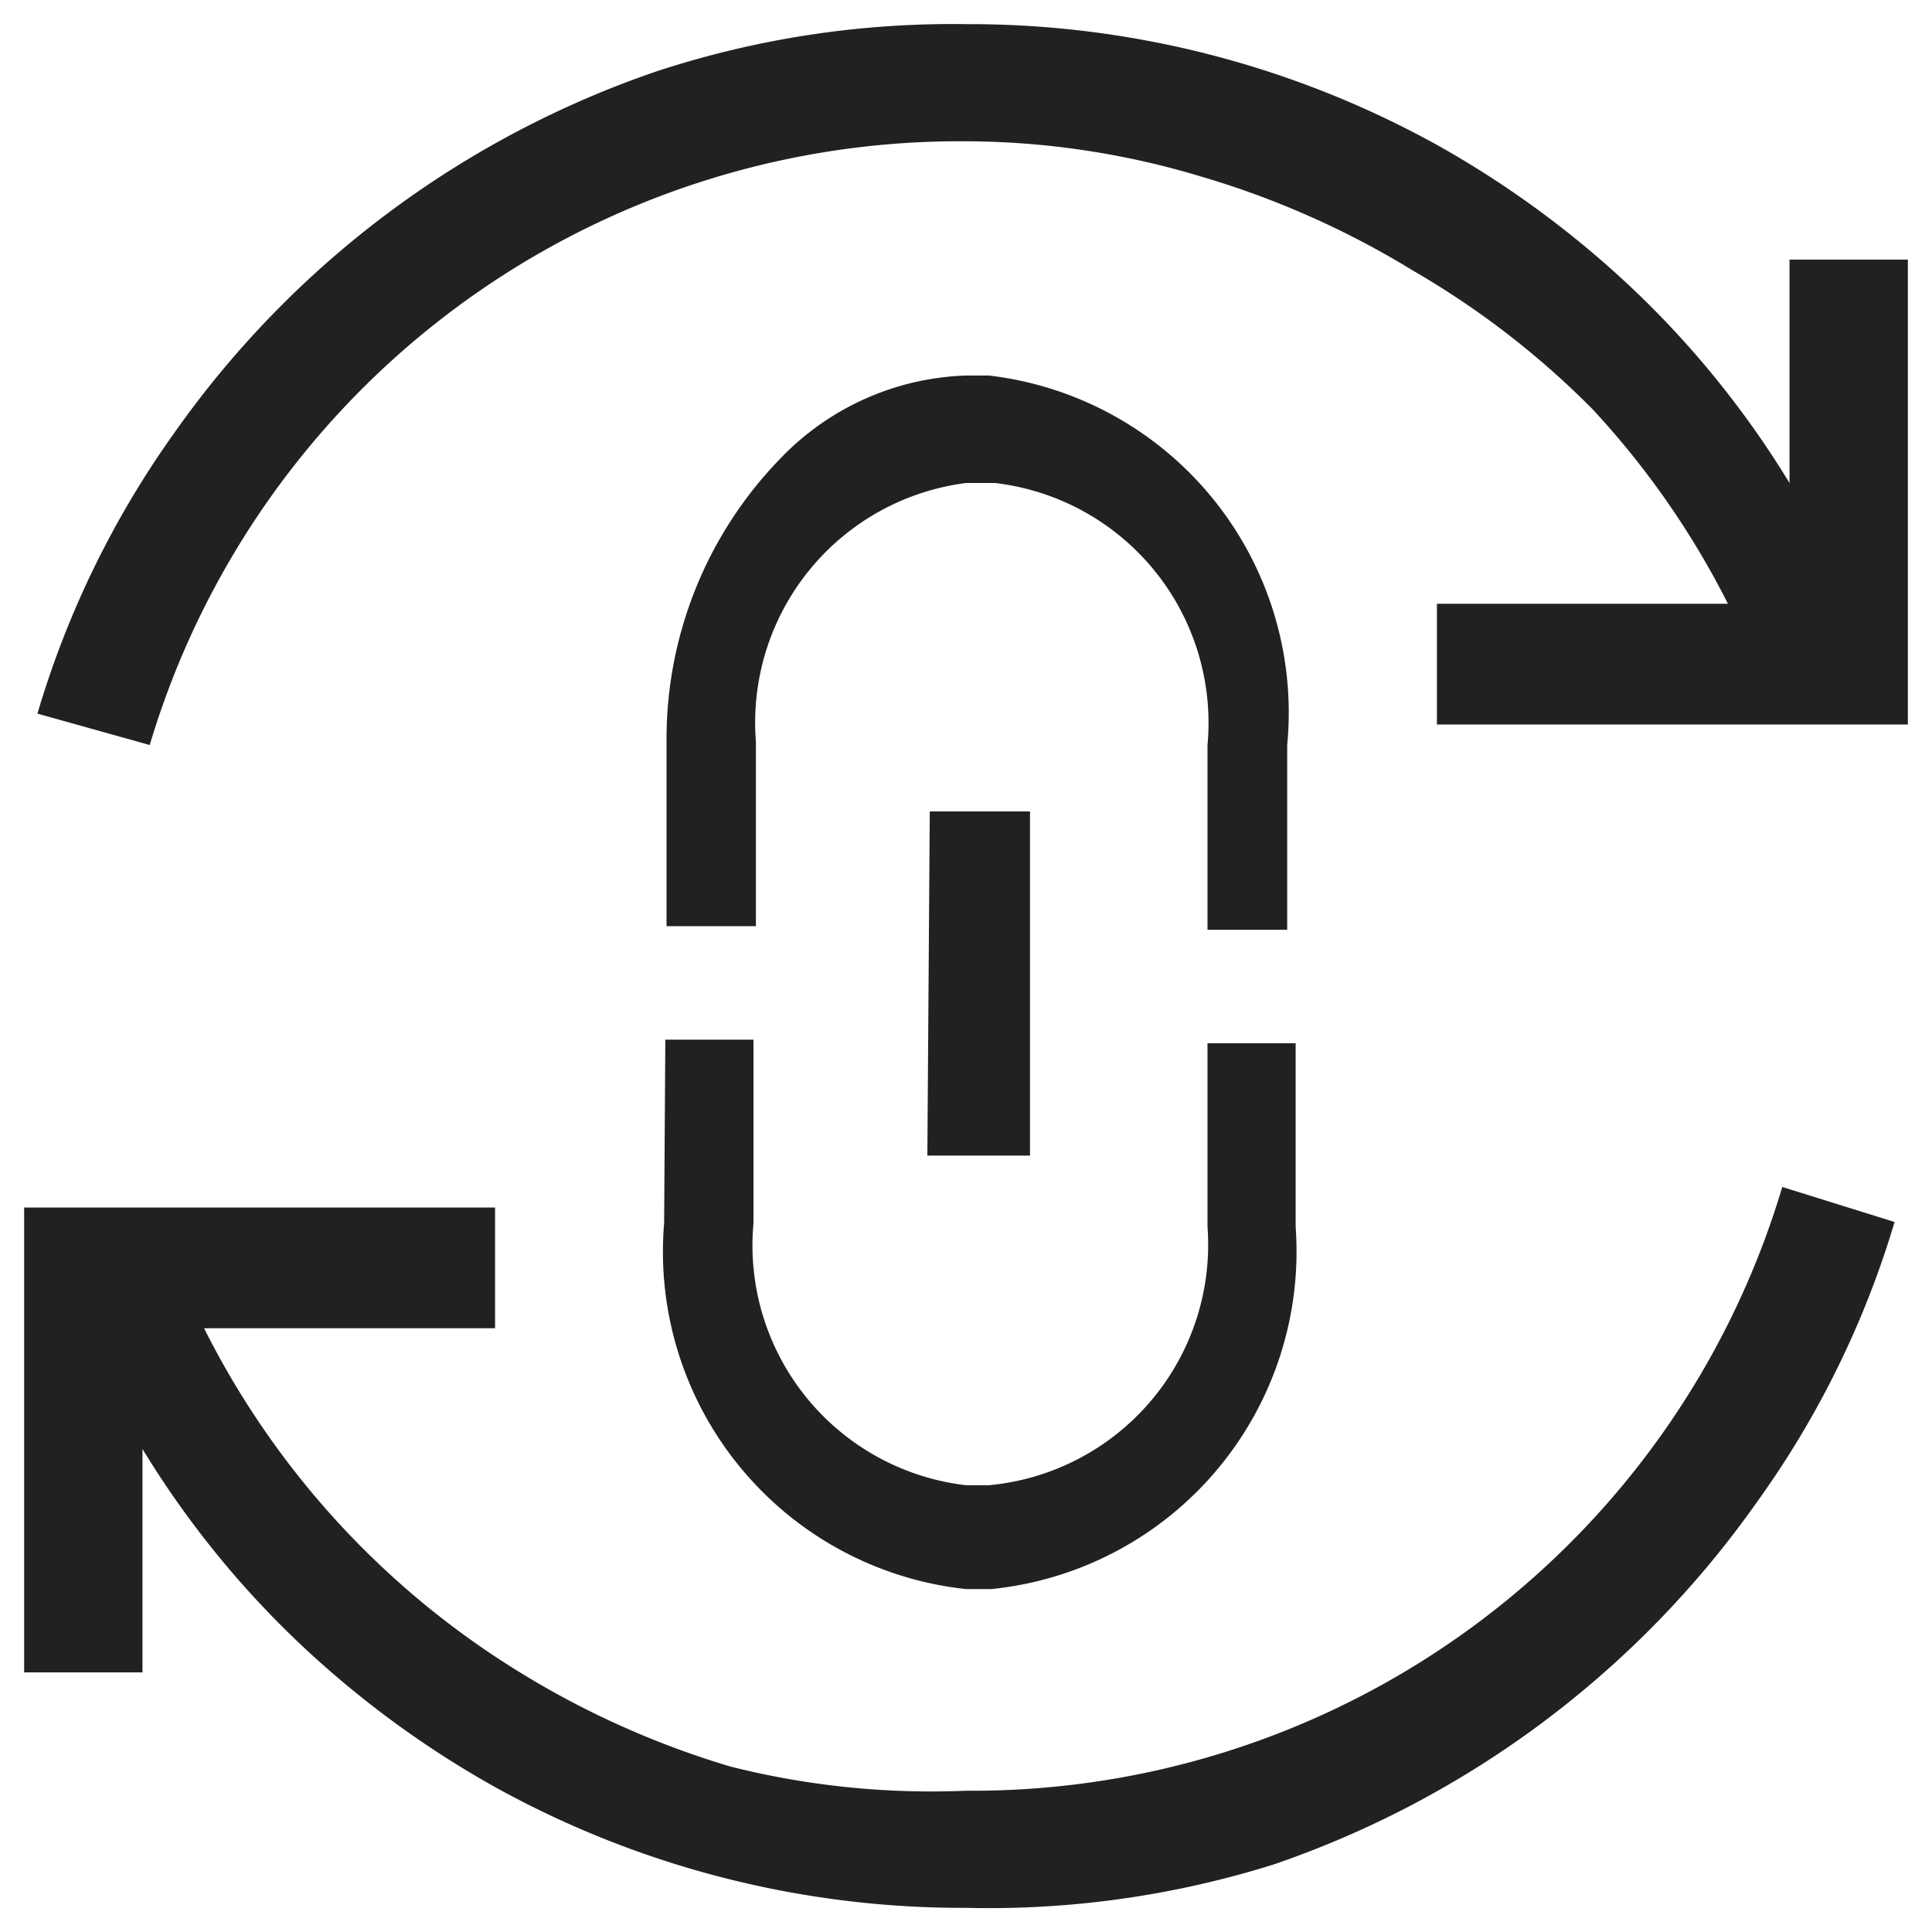 <svg id="Layer_1" data-name="Layer 1" xmlns="http://www.w3.org/2000/svg" viewBox="0 0 16 16">
    <defs>
        <style>
            .cls-1 {
                fill: #212121;
            }
        </style>
    </defs>
    <title>change_connection</title>
    <g id="path1">
        <path
            class="cls-1"
            d="M7.7,6.72h.83l0,2.85H7.68ZM5.51,8.61h.73v1.52A2,2,0,0,0,8,12.3h.19A2,2,0,0,0,10,10.16V8.64h.73v1.52a2.81,2.81,0,0,1-2.52,3H8A2.81,2.81,0,0,1,5.5,10.13ZM6.46,3.8A2.23,2.23,0,0,1,8,3.11h.19a2.81,2.81,0,0,1,2.47,3.06V7.7H10V6.17A2,2,0,0,0,8.24,4H8A2,2,0,0,0,6.26,6.14V7.67H5.52V6.14A3.33,3.33,0,0,1,6.46,3.8Z" />
    </g>
    <path
        class="cls-1"
        d="M8,14.83a7,7,0,0,0,6.76-5l.93.29a7.75,7.75,0,0,1-1.14,2.32,8.11,8.11,0,0,1-4,3A7.88,7.88,0,0,1,8,15.8a8,8,0,0,1-3.9-1,8.14,8.14,0,0,1-1.63-1.2A7.82,7.82,0,0,1,1.18,12v1.85H.2V10H4.1v1H1.69a7.05,7.05,0,0,0,2.6,2.84,7.29,7.29,0,0,0,1.76.79A6.8,6.8,0,0,0,8,14.83ZM15.8,2.15V6H11.9v-1h2.41a7,7,0,0,0-1.12-1.61A7.08,7.08,0,0,0,11.7,2.24a7.28,7.28,0,0,0-1.76-.78A6.8,6.8,0,0,0,8,1.17a7,7,0,0,0-6.76,5L.31,5.91A7.79,7.79,0,0,1,1.44,3.59a8.08,8.08,0,0,1,4-3A7.85,7.85,0,0,1,8,.2a8,8,0,0,1,3.9,1,8.14,8.14,0,0,1,1.63,1.2A7.81,7.81,0,0,1,14.82,4V2.15Z" />
</svg>
